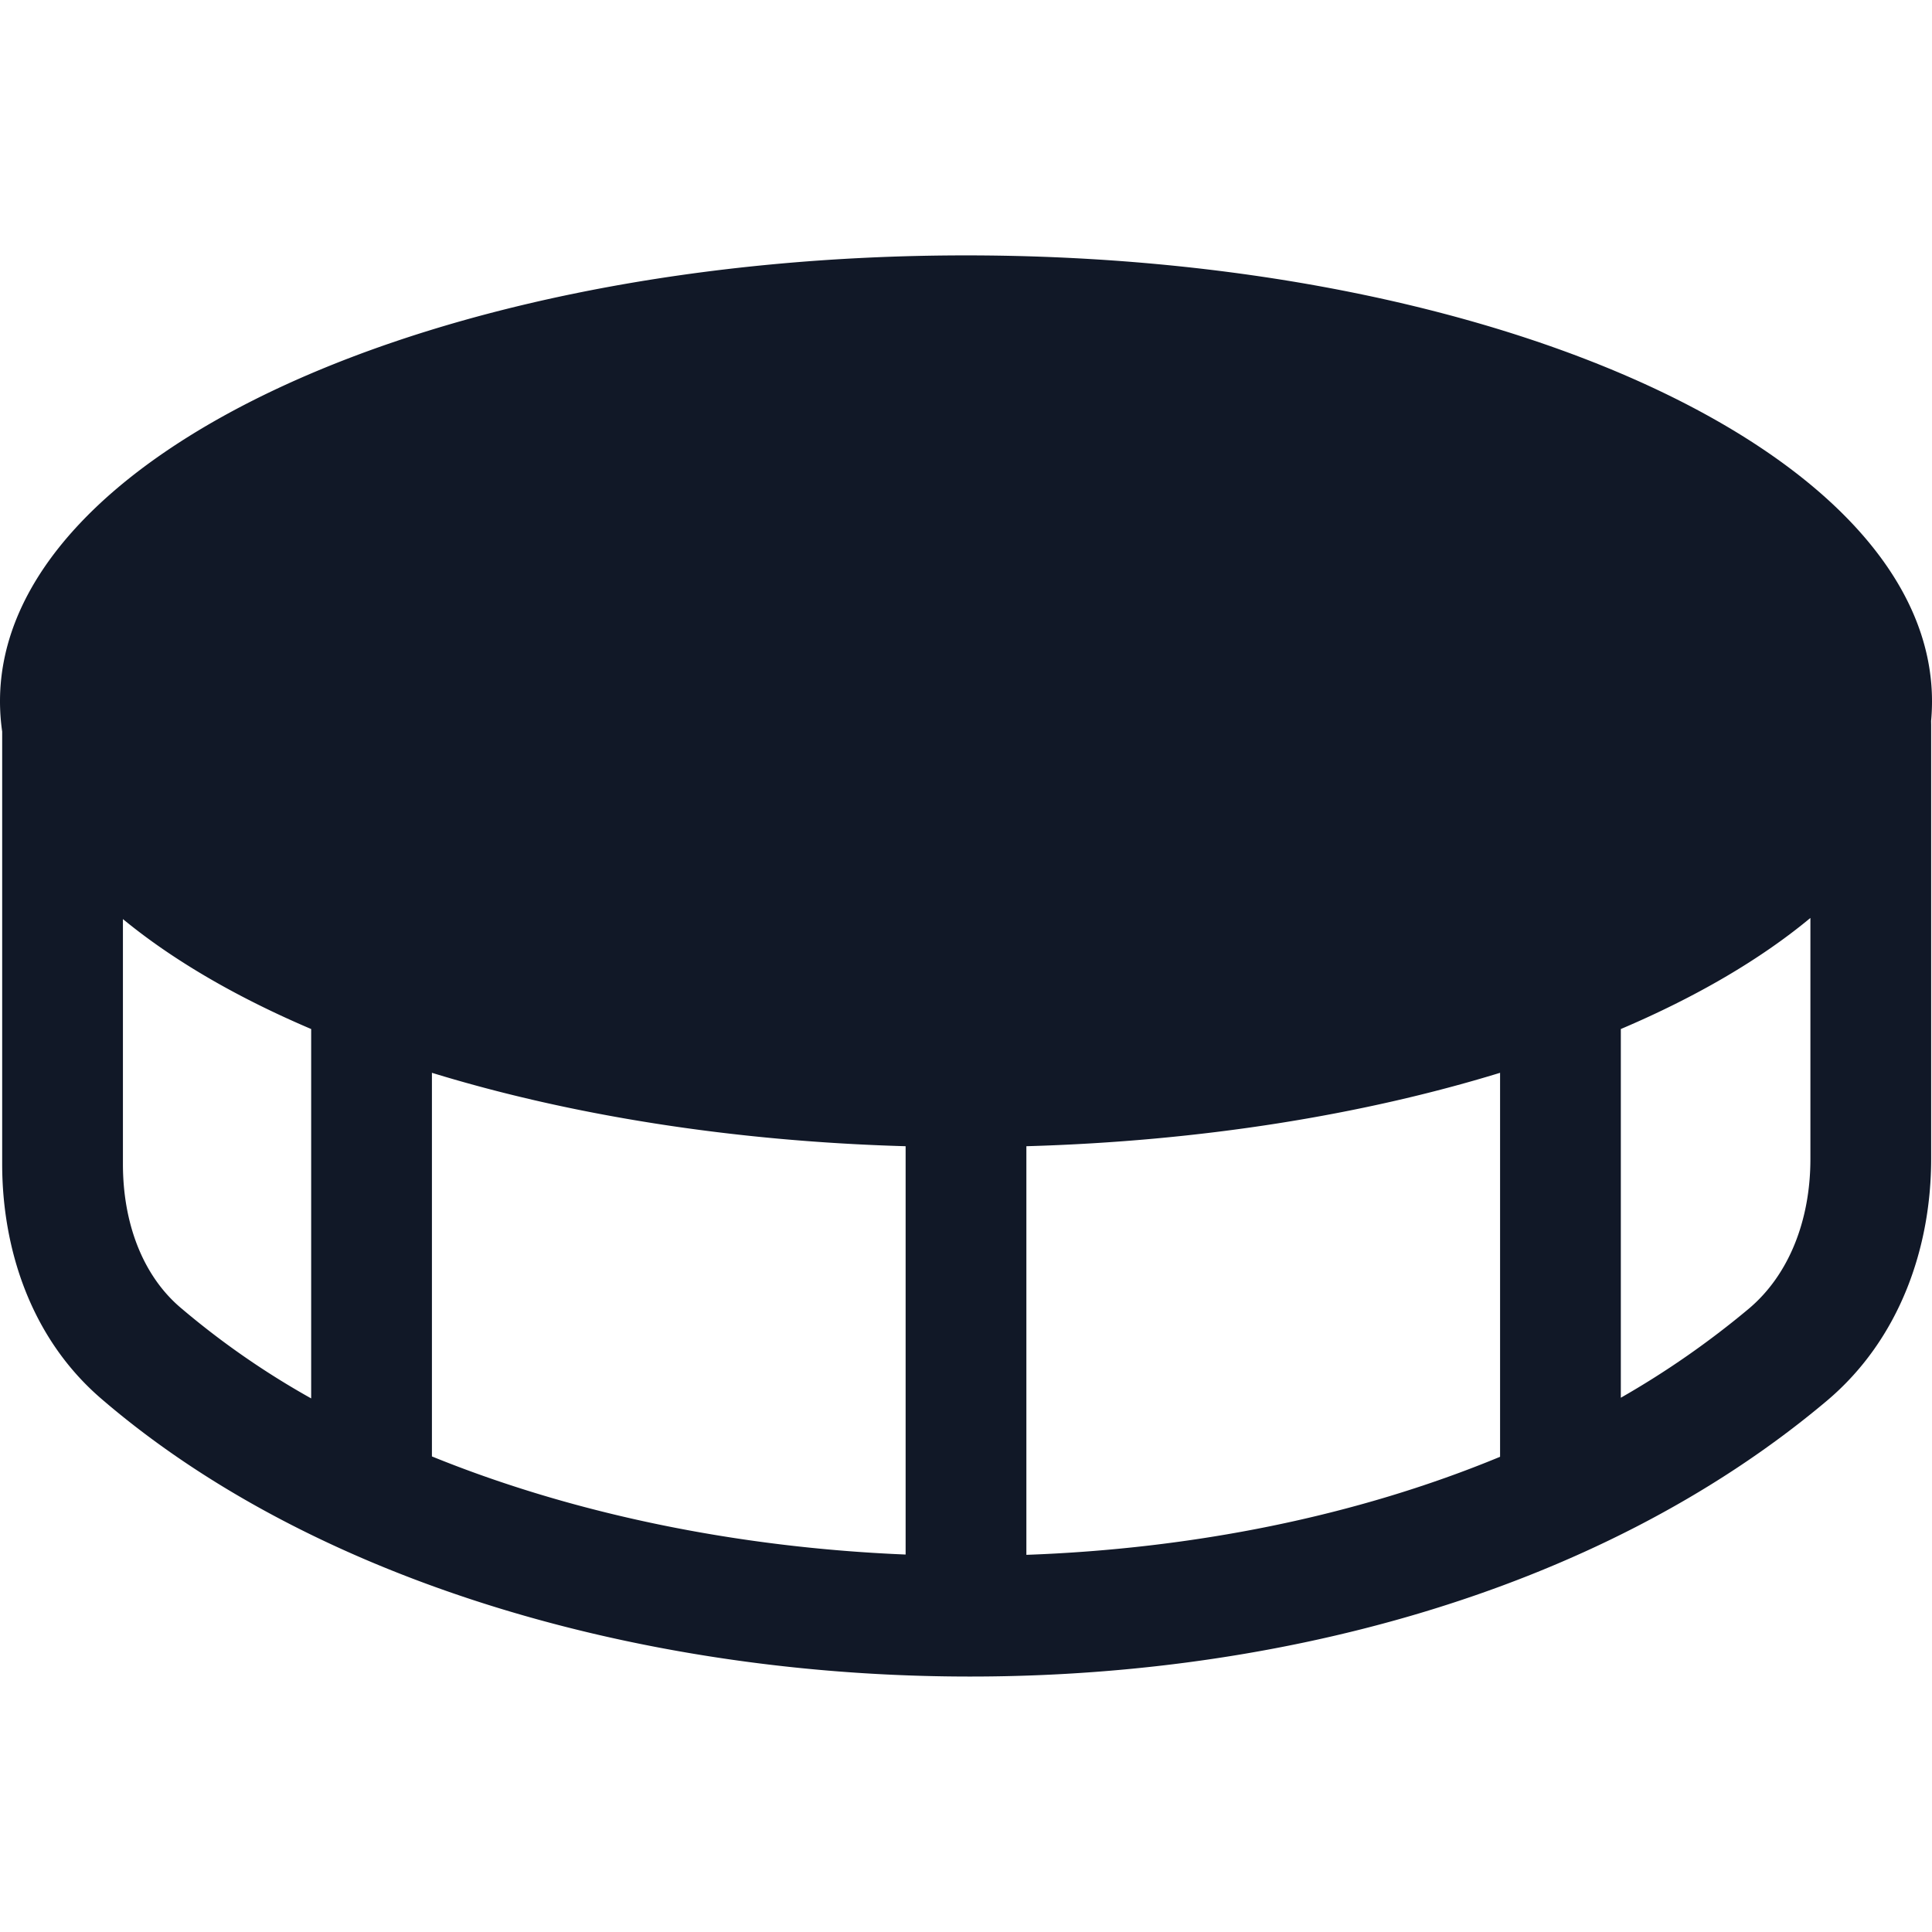 <svg xmlns="http://www.w3.org/2000/svg" width="32" height="32" fill="none"><path fill="#111827" fill-rule="evenodd" d="M29.986 15.204c-.83.689-1.894 1.31-3.14 1.84v6.107a14.56 14.56 0 0 0 2.12-1.475c.664-.559 1.02-1.464 1.02-2.48v-3.992ZM17 18.985c2.89-.082 5.572-.518 7.846-1.216v6.36c-2.388.989-5.095 1.525-7.846 1.624v-6.768Zm14.985-7.043a3.5 3.5 0 0 0 .015-.327c0-4.079-7.163-7.385-16-7.385S0 7.536 0 11.615c0 .168.012.336.036.502v7.163c0 1.386.463 2.873 1.64 3.886 3.443 2.964 8.72 4.526 13.992 4.6 5.277.076 10.752-1.336 14.585-4.56 1.224-1.029 1.733-2.56 1.733-4.01v-7.194l-.001-.06Zm-29.949 3.28v4.058c0 .979.327 1.839.944 2.37a13.54 13.54 0 0 0 2.174 1.512v-6.118c-1.235-.526-2.29-1.14-3.118-1.821Zm5.118 2.547v6.354c2.337.95 5.048 1.51 7.846 1.625v-6.763c-2.89-.082-5.572-.518-7.846-1.216Z" clip-rule="evenodd"/></svg>
